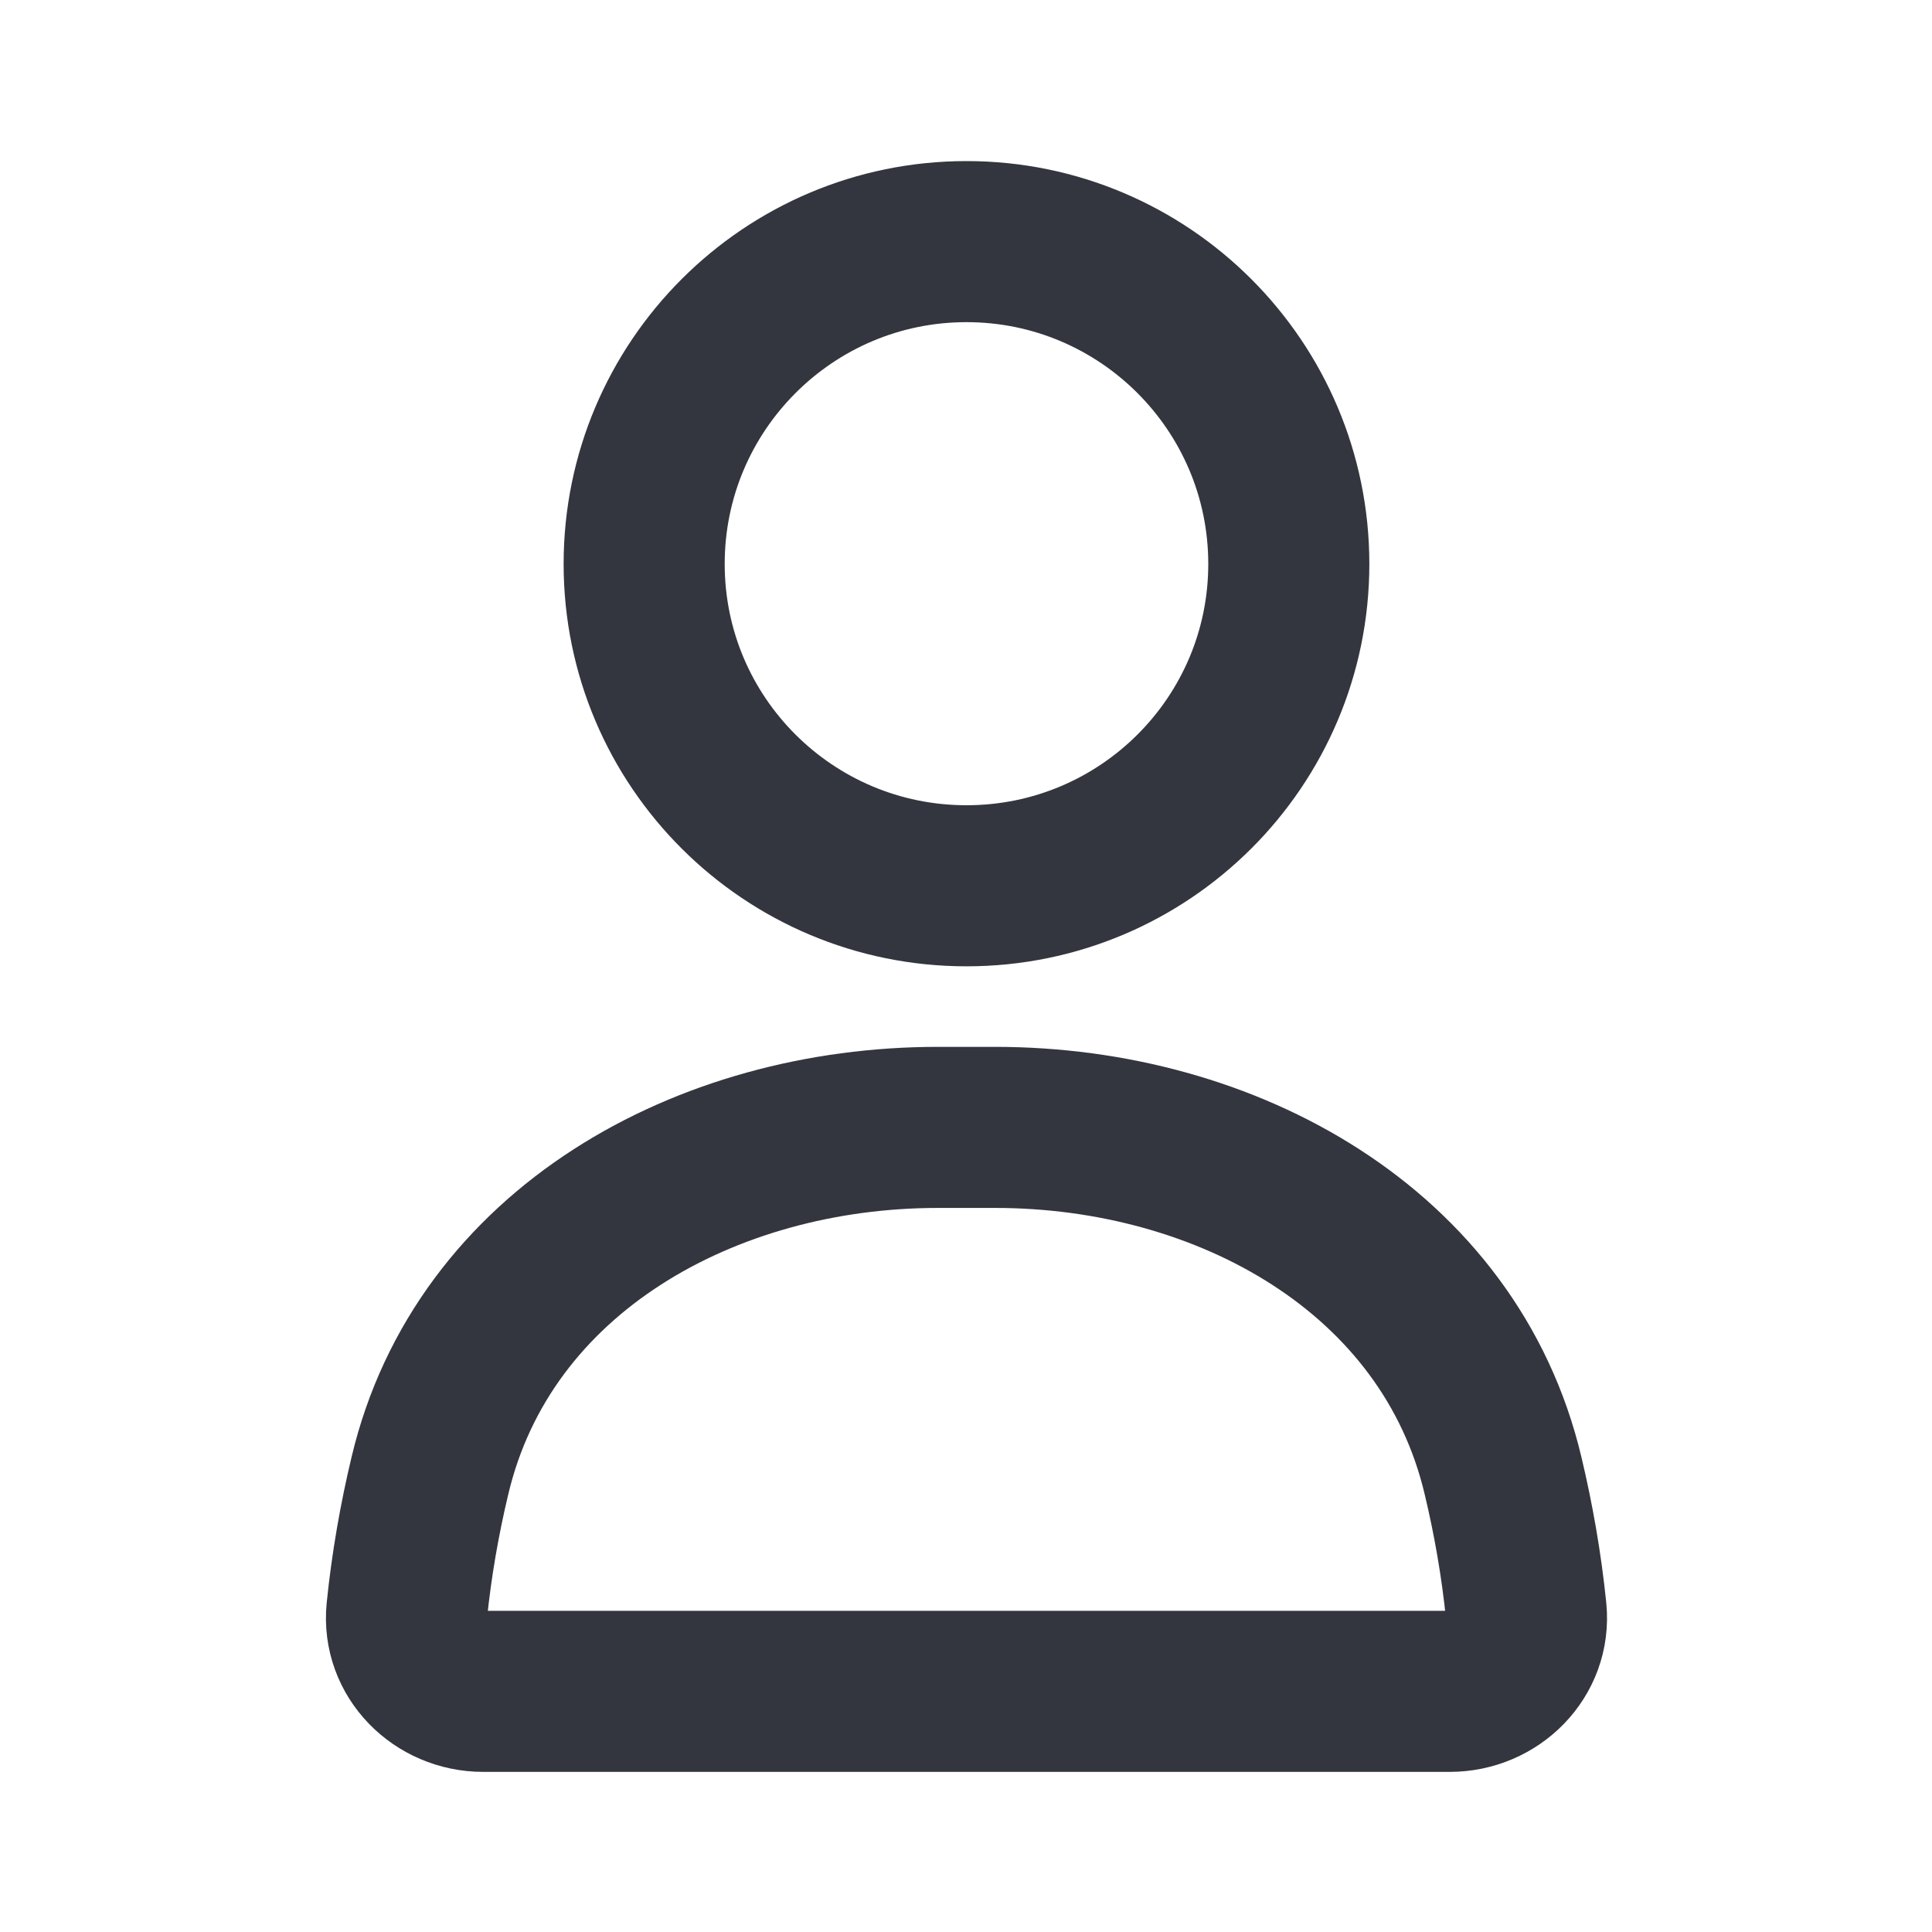 <?xml version="1.0" encoding="UTF-8"?>
<svg xmlns="http://www.w3.org/2000/svg" xmlns:xlink="http://www.w3.org/1999/xlink" width="16px" height="16px" viewBox="0 0 16 16" version="1.1">
<g id="surface1">
<path style="fill:none;stroke-width:2;stroke-linecap:round;stroke-linejoin:miter;stroke:rgb(20%,21.176%,24.706%);stroke-opacity:1;stroke-miterlimit:4;" d="M 16.002 7.002 C 16.002 9.211 14.209 10.998 12 10.998 C 9.791 10.998 7.998 9.211 7.998 7.002 C 7.998 4.793 9.791 3 12 3 C 14.209 3 16.002 4.793 16.002 7.002 Z M 16.002 7.002 " transform="matrix(0.667,0,0,0.667,0,0)"/>
<path style="fill:none;stroke-width:2;stroke-linecap:round;stroke-linejoin:miter;stroke:rgb(20%,21.176%,24.706%);stroke-opacity:1;stroke-miterlimit:4;" d="M 5.338 18.322 C 6 15.527 8.771 13.998 11.643 13.998 L 12.357 13.998 C 15.229 13.998 18 15.527 18.662 18.322 C 18.791 18.861 18.891 19.43 18.949 20.004 C 19.002 20.549 18.551 21 18 21 L 6 21 C 5.449 21 4.998 20.549 5.051 20.004 C 5.109 19.43 5.209 18.861 5.338 18.322 Z M 5.338 18.322 " transform="matrix(0.667,0,0,0.667,0,0)"/>
</g>
</svg>
